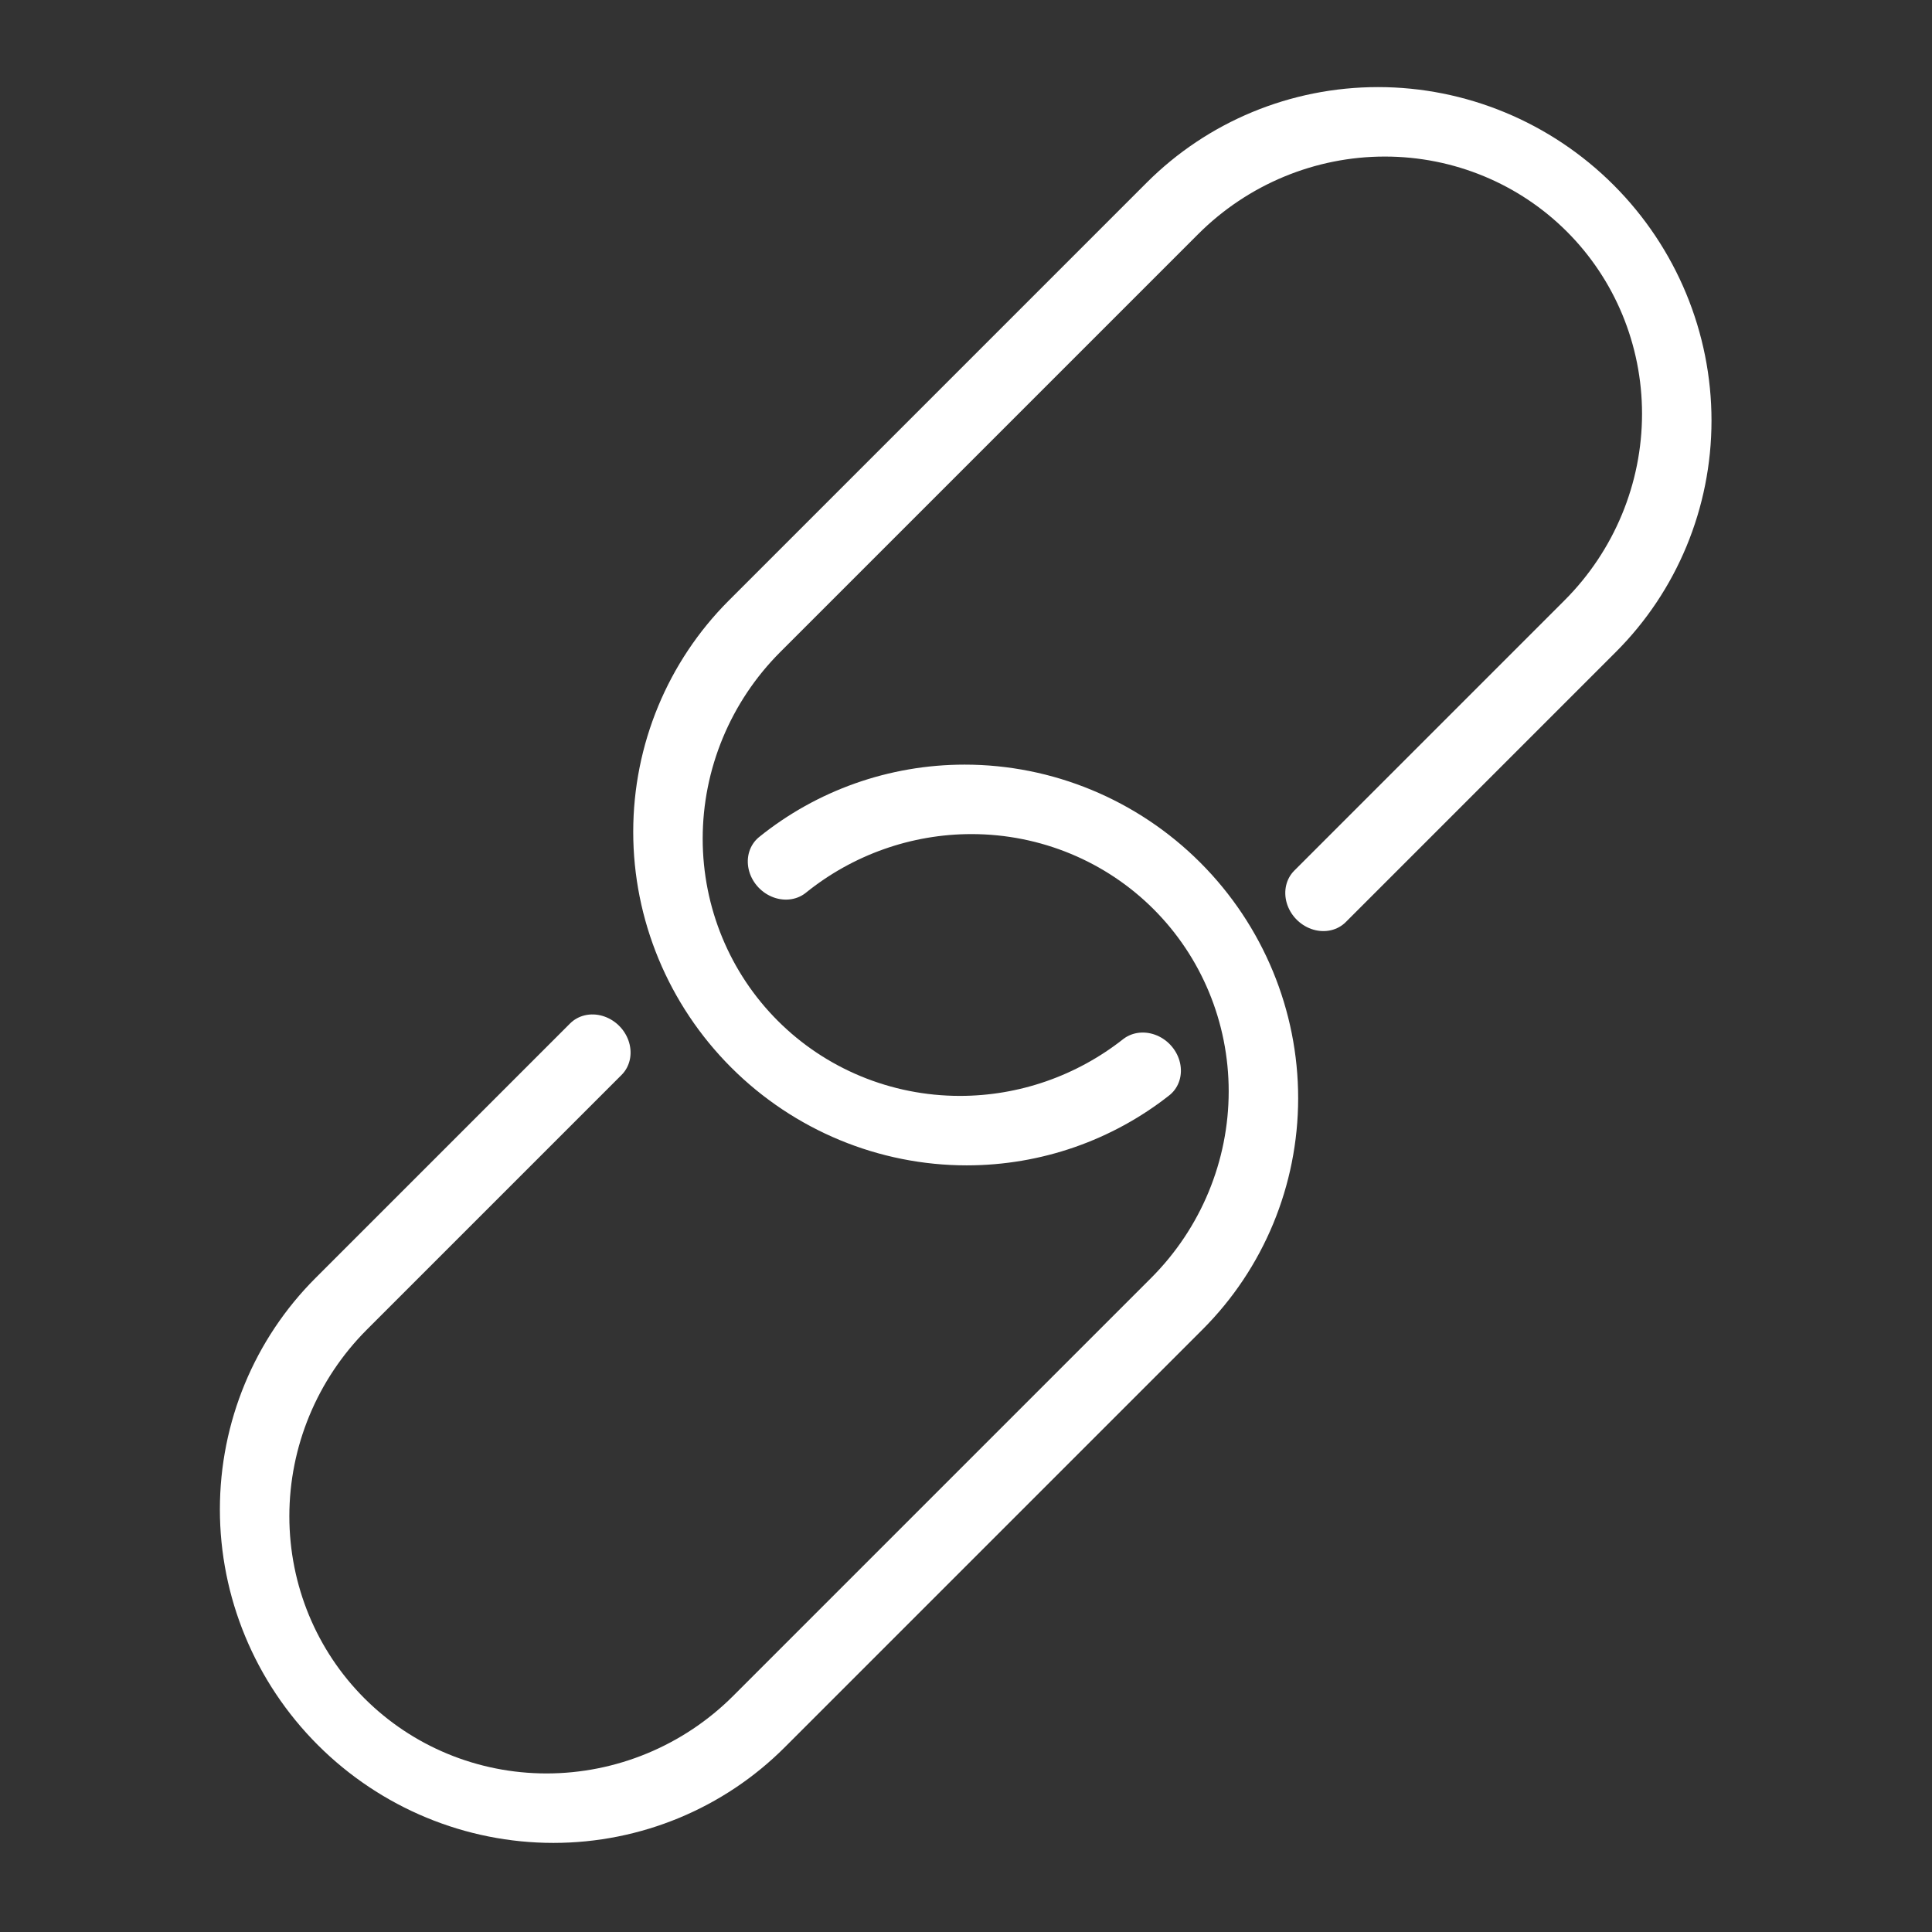 <?xml version="1.0" encoding="UTF-8" standalone="no"?>
<!DOCTYPE svg PUBLIC "-//W3C//DTD SVG 1.1//EN" "http://www.w3.org/Graphics/SVG/1.1/DTD/svg11.dtd">
<svg width="100%" height="100%" viewBox="0 0 250 250" version="1.1" xmlns="http://www.w3.org/2000/svg" xmlns:xlink="http://www.w3.org/1999/xlink" xml:space="preserve" xmlns:serif="http://www.serif.com/" style="fill-rule:evenodd;clip-rule:evenodd;stroke-linecap:round;stroke-linejoin:round;stroke-miterlimit:1.5;">
    <rect x="0" y="0" width="250" height="250" fill="#333333" stroke="none"/>
    <g transform="matrix(1.275,0,0,1.275,-34.404,-34.403)">
        <g transform="matrix(0.8,0.8,-0.725,0.725,141.604,-19.886)">
            <path d="M62.151,117.136C62.792,110.523 65.461,104.314 69.762,99.567C74.731,94.082 81.472,91 88.5,91L88.5,91C95.528,91 102.269,94.082 107.238,99.567C112.208,105.053 115,112.492 115,120.25L115,178.752C115,186.509 112.208,193.948 107.239,199.433C102.269,204.919 95.53,208 88.502,208C88.501,208 88.501,208 88.5,208C81.472,208 74.731,204.918 69.762,199.433C64.792,193.947 62,186.508 62,178.75C62,167.938 62,155.331 62,143.102" style="fill:none;stroke:white;stroke-width:6.53px;"/>
        </g>
        <g transform="matrix(0.8,0.8,-0.725,0.725,183.554,-88.649)">
            <path d="M115,158.073L115,120.25C115,112.492 112.208,105.053 107.238,99.567C102.269,94.082 95.528,91 88.5,91C88.5,91 88.5,91 88.5,91C81.472,91 74.731,94.082 69.762,99.567C64.792,105.053 62,112.492 62,120.25L62,178.75C62,186.508 64.792,193.947 69.762,199.433C74.731,204.918 81.472,208 88.5,208C88.5,208 88.5,208 88.5,208C95.528,208 102.269,204.918 107.238,199.433C111.465,194.768 114.116,188.689 114.815,182.204" style="fill:none;stroke:white;stroke-width:6.53px;"/>
        </g>
    </g>
</svg>
